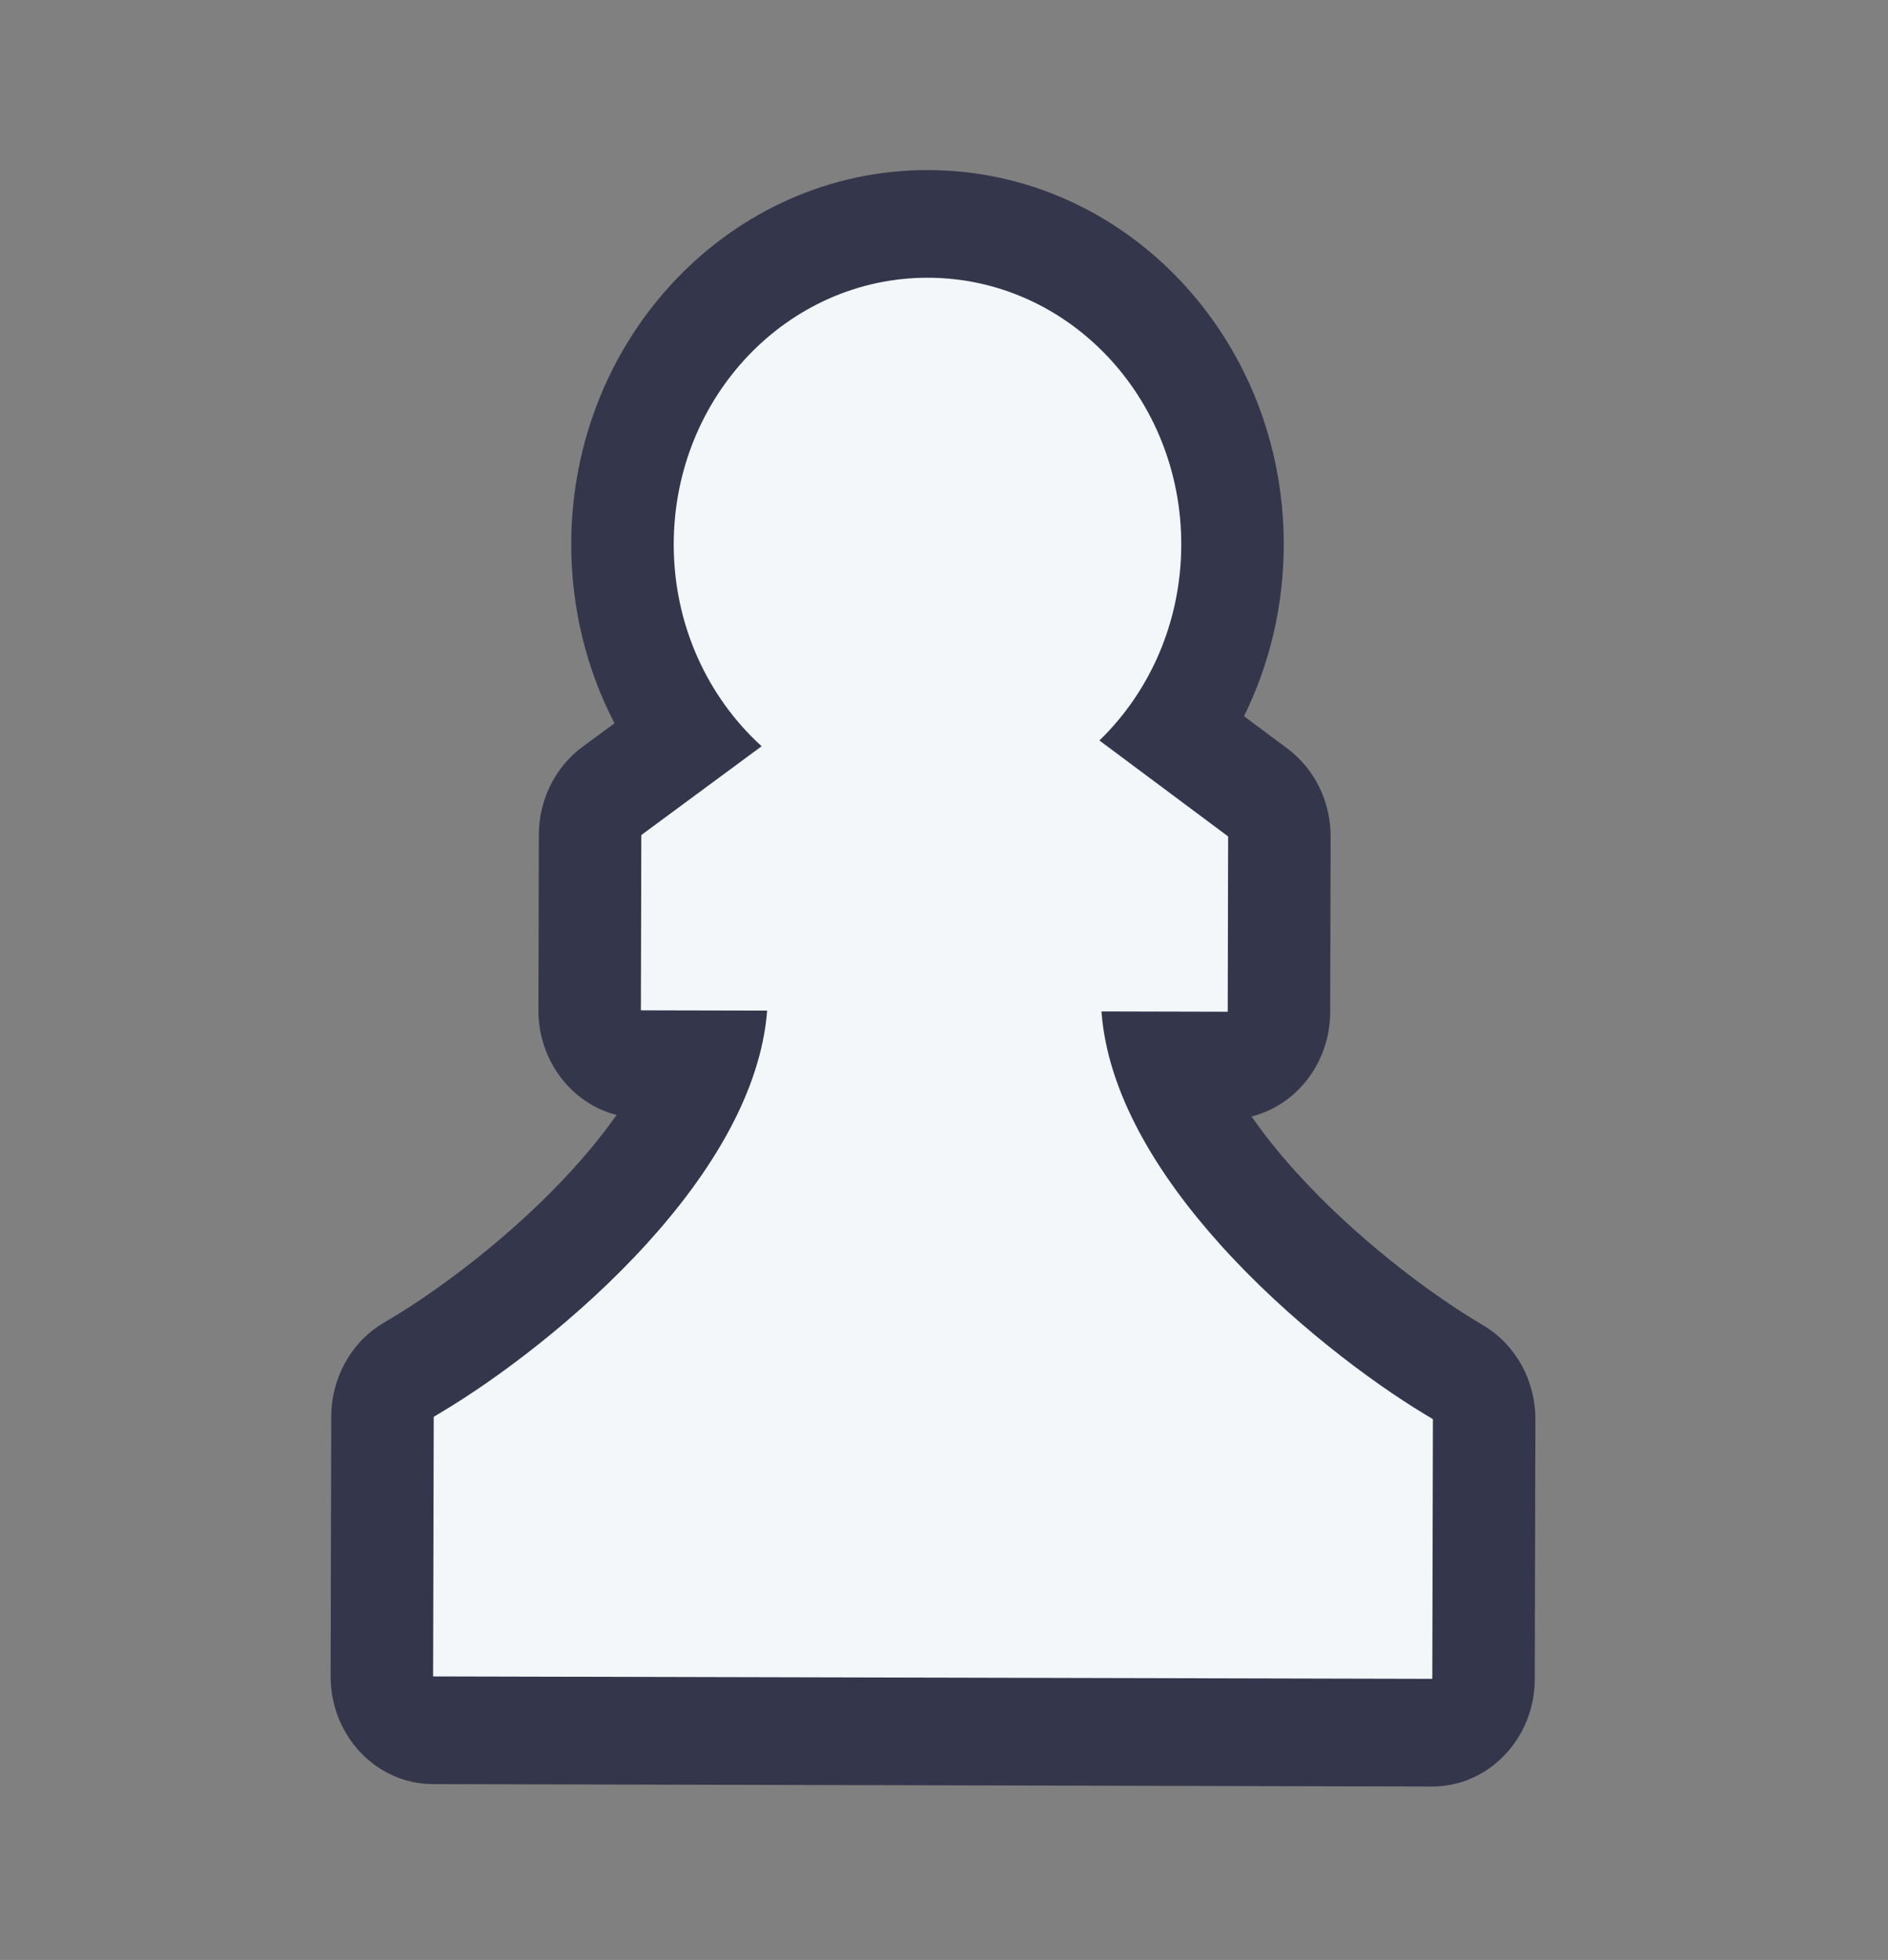 <svg width="79" height="82" viewBox="0 0 79 82" fill="none" xmlns="http://www.w3.org/2000/svg">
<rect x="0" y="0" width="79" height="82" fill="#808080" stroke="none"/>
<path d="M25.799 46.647C25.285 47.38 24.673 48.142 23.959 48.927C21.442 51.695 18.356 53.97 16.366 55.158L16.031 55.358C14.693 56.157 13.864 57.648 13.861 59.264L13.834 70.127C13.828 72.616 15.743 74.637 18.112 74.643L59.921 74.744C62.289 74.749 64.214 72.737 64.22 70.249L64.246 59.386C64.25 57.769 63.429 56.274 62.095 55.469L61.761 55.267C59.776 54.069 56.702 51.78 54.197 48.999C53.488 48.212 52.879 47.446 52.369 46.711C54.252 46.239 55.655 44.462 55.66 42.339L55.678 35.005C55.681 33.542 55.008 32.167 53.871 31.32L52.053 29.965C53.109 27.823 53.71 25.39 53.716 22.812C53.737 14.162 47.08 7.135 38.847 7.115C30.615 7.095 23.924 14.091 23.903 22.74C23.897 25.463 24.554 28.027 25.712 30.26L24.371 31.249C23.23 32.091 22.55 33.462 22.547 34.926L22.529 42.259C22.524 44.383 23.918 46.166 25.799 46.647Z" fill="#34364C"/>
<path d="M49.428 22.801C49.42 26.037 48.102 28.948 46.003 30.98L51.389 34.995L51.372 42.329L46.089 42.316C46.336 45.716 48.403 49.123 51.083 52.097C53.926 55.253 57.35 57.801 59.624 59.174L59.958 59.376L59.932 70.239L18.122 70.138L18.149 59.275L18.484 59.075C20.765 57.713 24.201 55.181 27.059 52.039C29.753 49.078 31.837 45.681 32.1 42.282L26.817 42.27L26.835 34.936L31.869 31.221C29.61 29.169 28.183 26.134 28.191 22.75C28.206 16.589 32.972 11.606 38.837 11.62C44.701 11.634 49.443 16.64 49.428 22.801Z" fill="#F4F7FA"/>
</svg>
